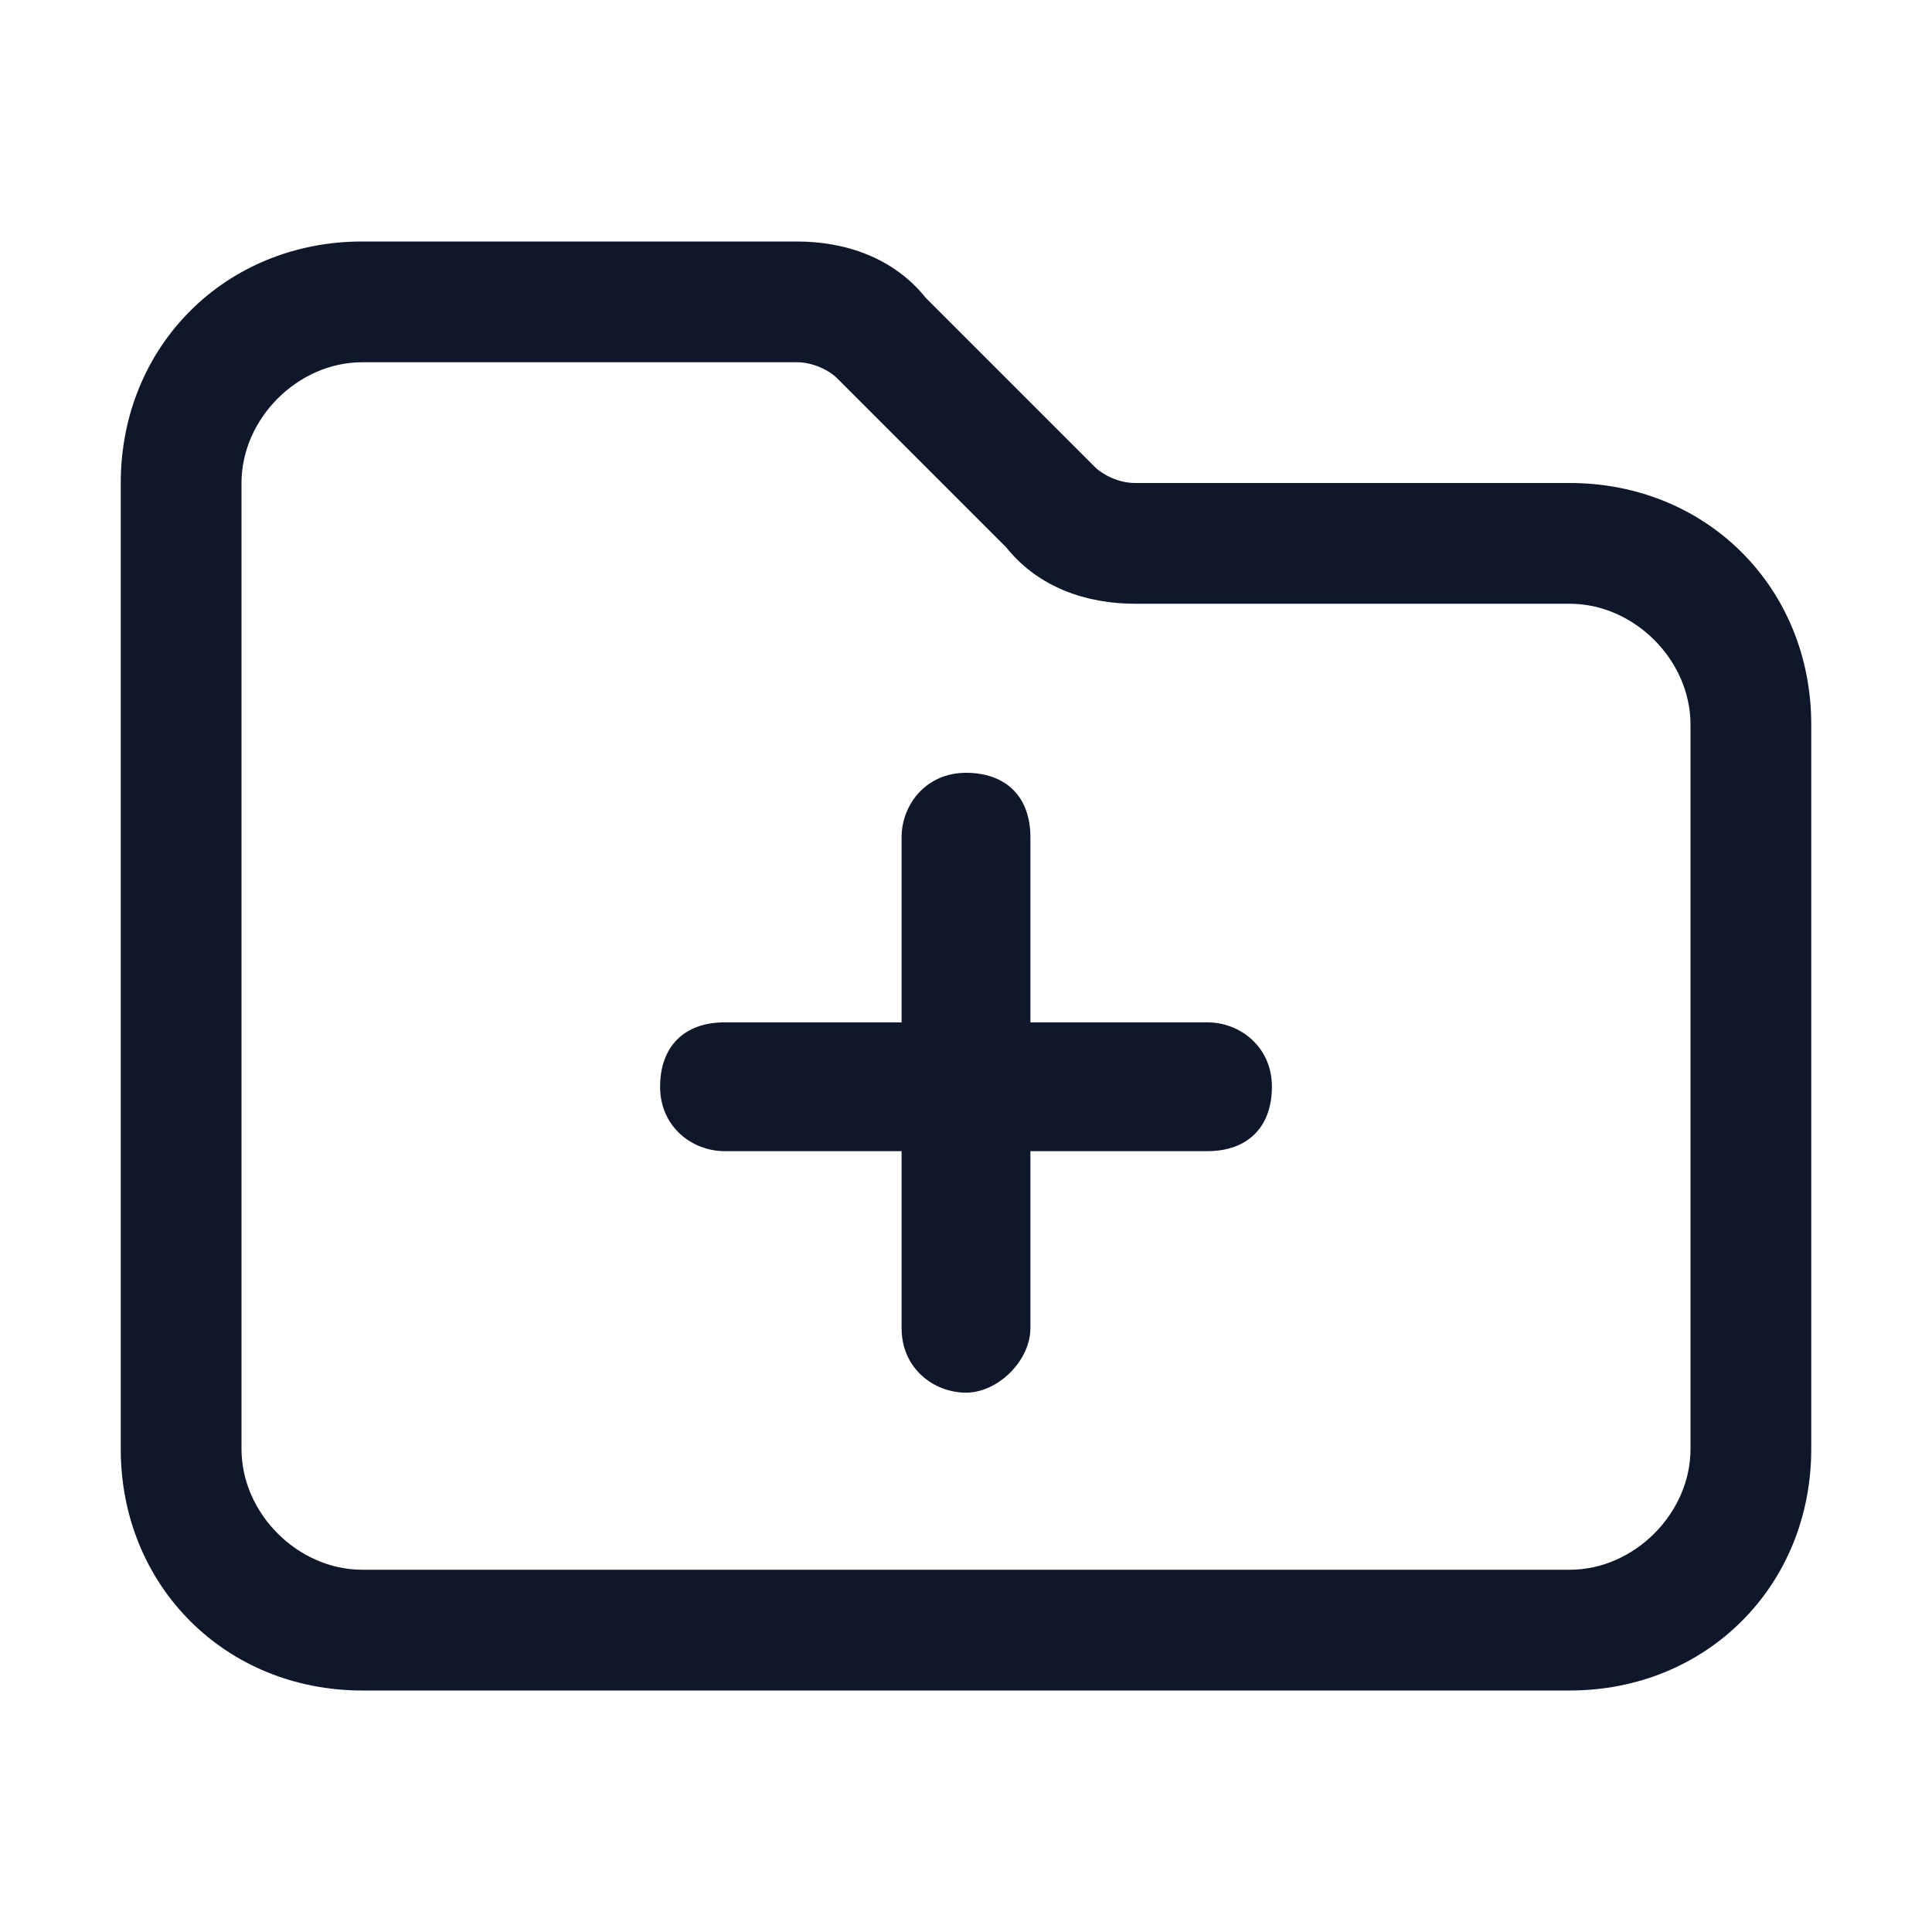 <?xml version="1.0" encoding="utf-8"?>
<!-- Generator: Adobe Illustrator 28.4.1, SVG Export Plug-In . SVG Version: 6.00 Build 0)  -->
<svg version="1.1" id="Layer_1" xmlns="http://www.w3.org/2000/svg" xmlns:xlink="http://www.w3.org/1999/xlink" x="0px" y="0px"
	 viewBox="0 0 24 24" style="enable-background:new 0 0 24 24;" xml:space="preserve">
<style type="text/css">
	.st0{fill:#0F172A;}
</style>
<g>
	<path class="st0" d="M19.5,21h-15c-1.7,0-3-1.3-3-3V6c0-1.7,1.3-3,3-3h5.4c0.6,0,1.2,0.2,1.6,0.7l2.1,2.1c0,0,0,0,0,0
		C13.7,5.9,13.9,6,14.1,6h5.4c1.7,0,3,1.3,3,3v9C22.5,19.7,21.2,21,19.5,21z M4.5,4.5C3.7,4.5,3,5.2,3,6v12c0,0.8,0.7,1.5,1.5,1.5
		h15c0.8,0,1.5-0.7,1.5-1.5V9c0-0.8-0.7-1.5-1.5-1.5h-5.4c-0.6,0-1.2-0.2-1.6-0.7l-2.1-2.1c-0.1-0.1-0.3-0.2-0.5-0.2H4.5z M12,17.3
		c-0.4,0-0.8-0.3-0.8-0.8v-2.2H9c-0.4,0-0.8-0.3-0.8-0.8s0.3-0.8,0.8-0.8h2.2v-2.3c0-0.4,0.3-0.8,0.8-0.8s0.8,0.3,0.8,0.8v2.3H15
		c0.4,0,0.8,0.3,0.8,0.8s-0.3,0.8-0.8,0.8h-2.2v2.2C12.8,16.9,12.4,17.3,12,17.3z"/>
</g>
</svg>
